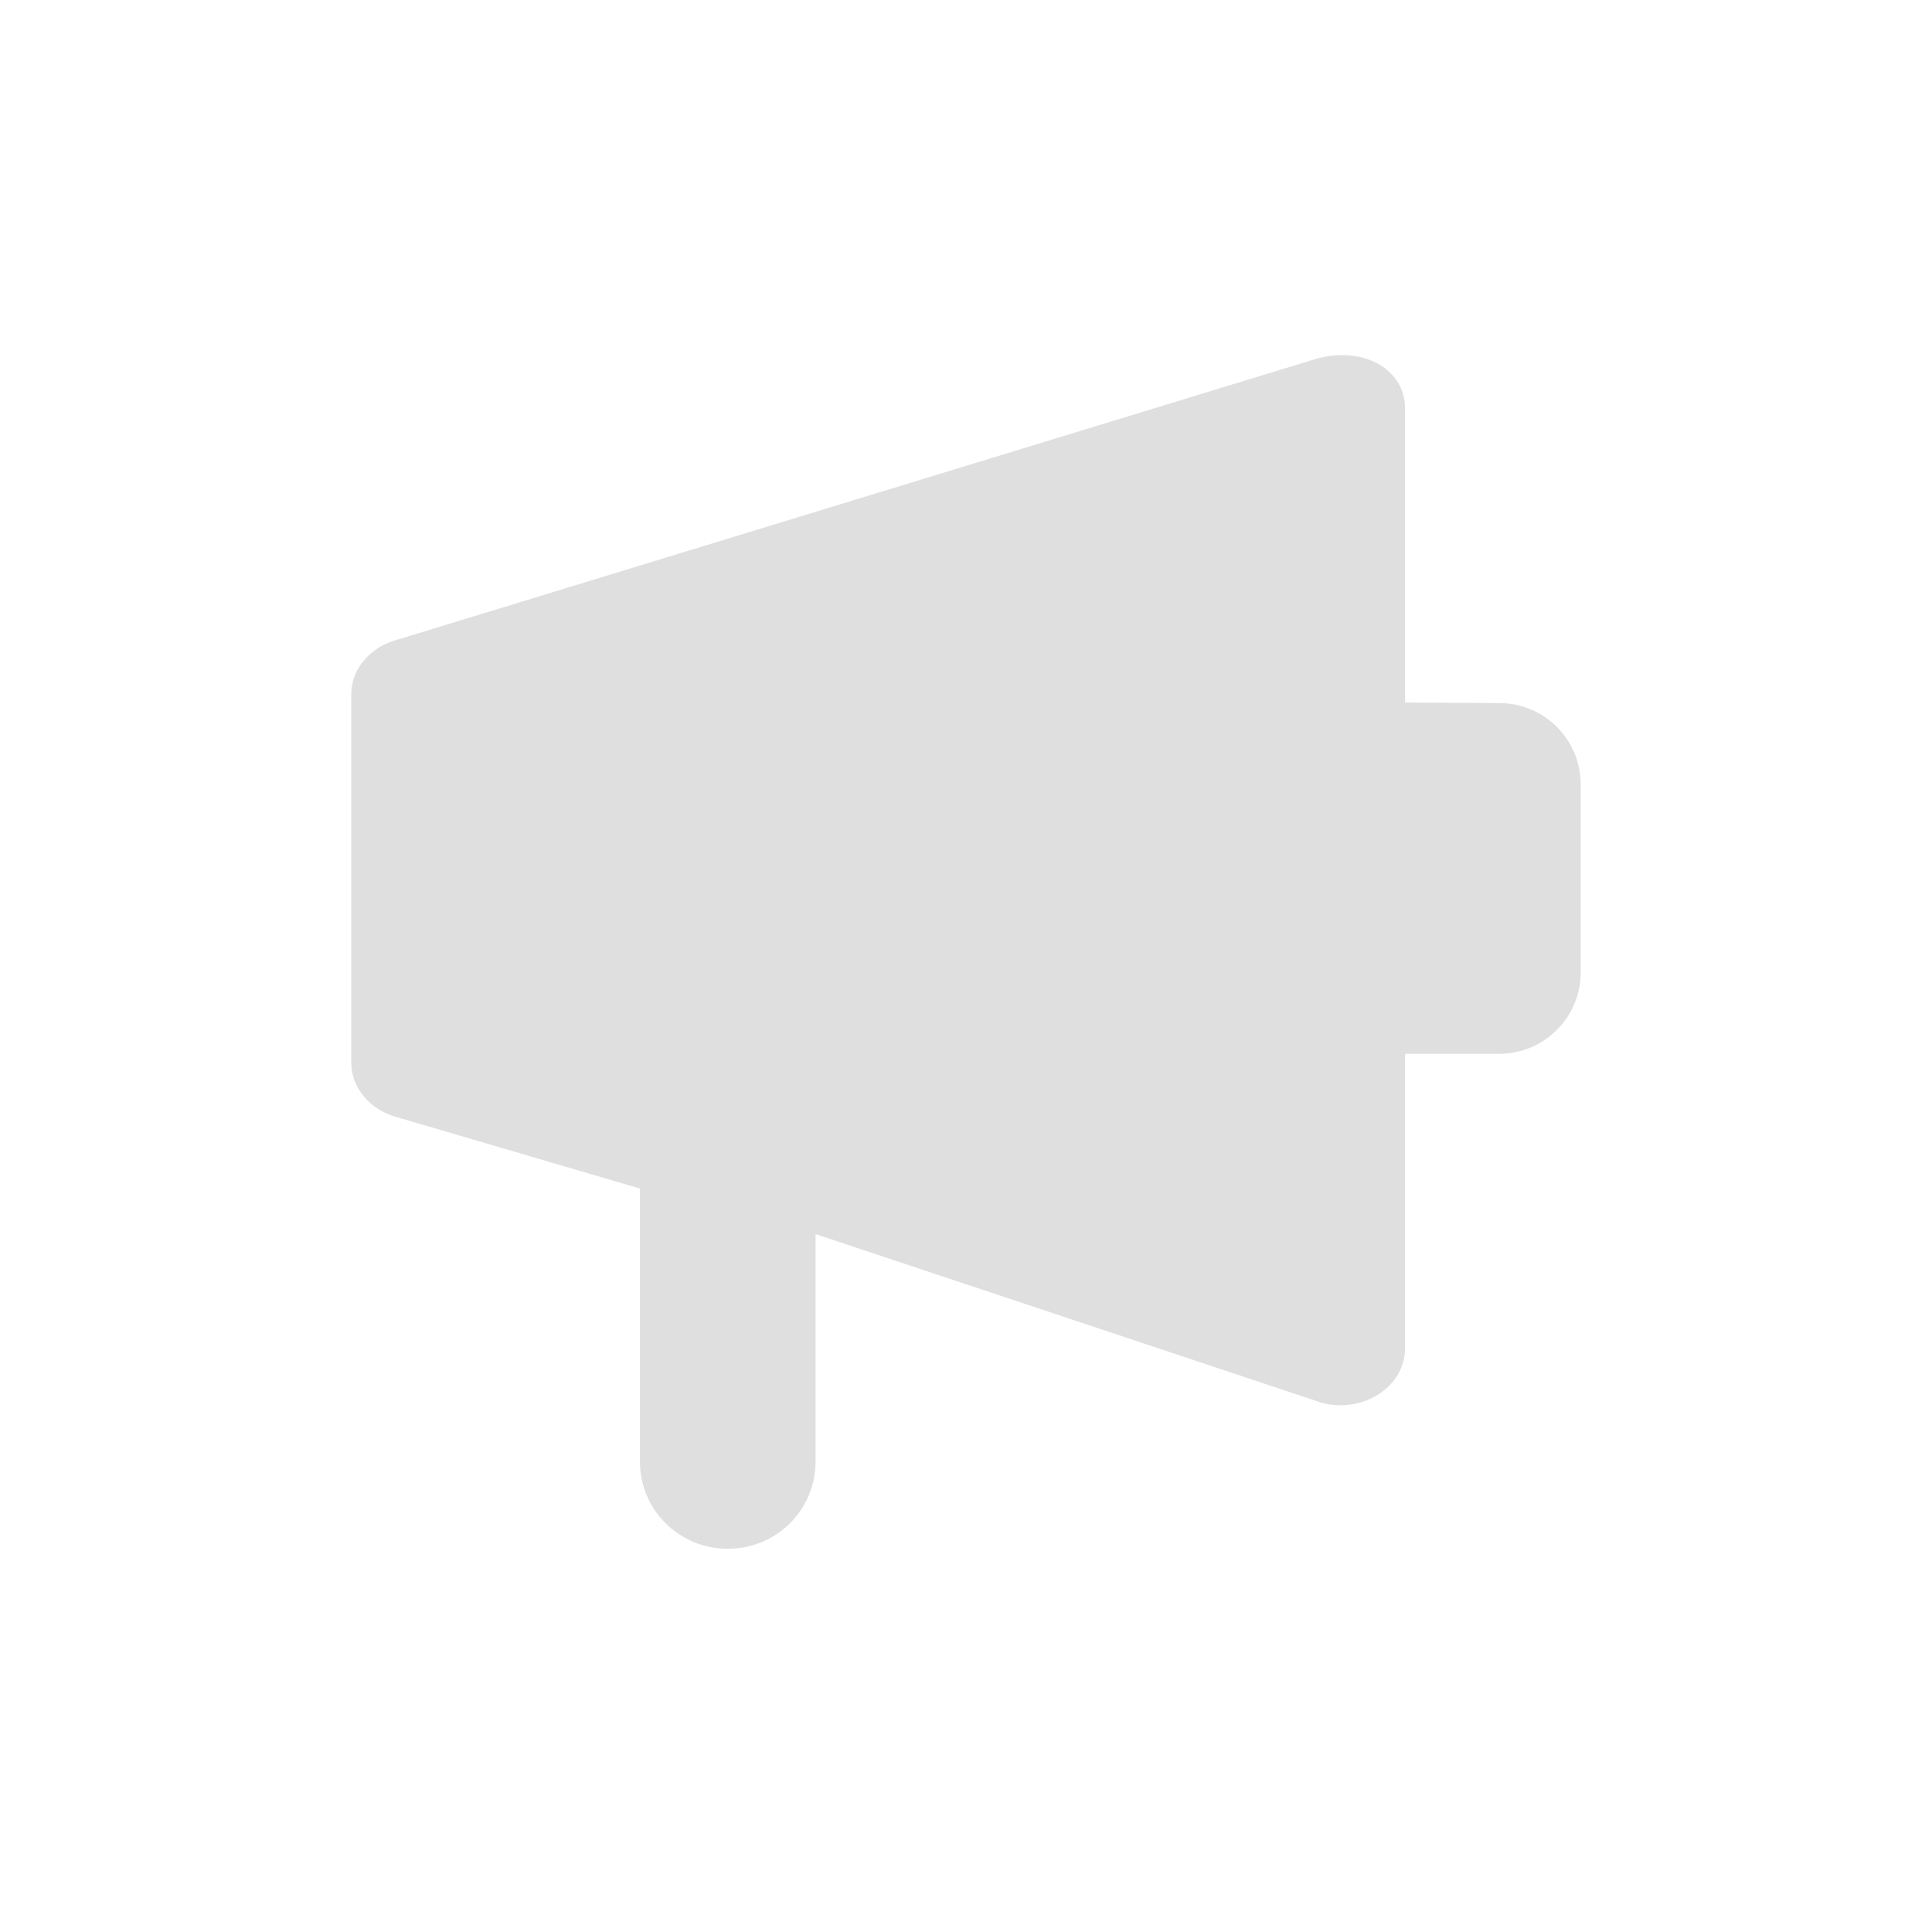 <svg xmlns="http://www.w3.org/2000/svg" width="100%" height="100%" viewBox="-3 -3 22 22">
 <defs>
  <style id="current-color-scheme" type="text/css">
  .ColorScheme-Text { color:#dfdfdf; } .ColorScheme-Highlight { color:#4285f4; } .ColorScheme-NeutralText { color:#ff9800; } .ColorScheme-PositiveText { color:#4caf50; } .ColorScheme-NegativeText { color:#f44336; }
  </style>
 </defs>
 <path d="m12 1.082-10.471 3.201c-.313.081-.529.334-.529.623v4.195c0 .288.216.542.529.623l2.758.81v3.109c0 .548.445.992.993.992h.015c.548 0 .992-.444.992-.992 0-1.06 0-2.59 0-2.59l5.768 1.922c.472.123.945-.189.945-.623v-3.352h1.071c.513 0 .929-.416.929-.929 0-.642 0-1.494 0-2.137 0-.512-.414-.927-.926-.928-.358-.002-.716-.004-1.074-.006v-3.344c0-.459-.478-.714-1-.574z" style="fill:currentColor" class="ColorScheme-Text"/>
</svg>
